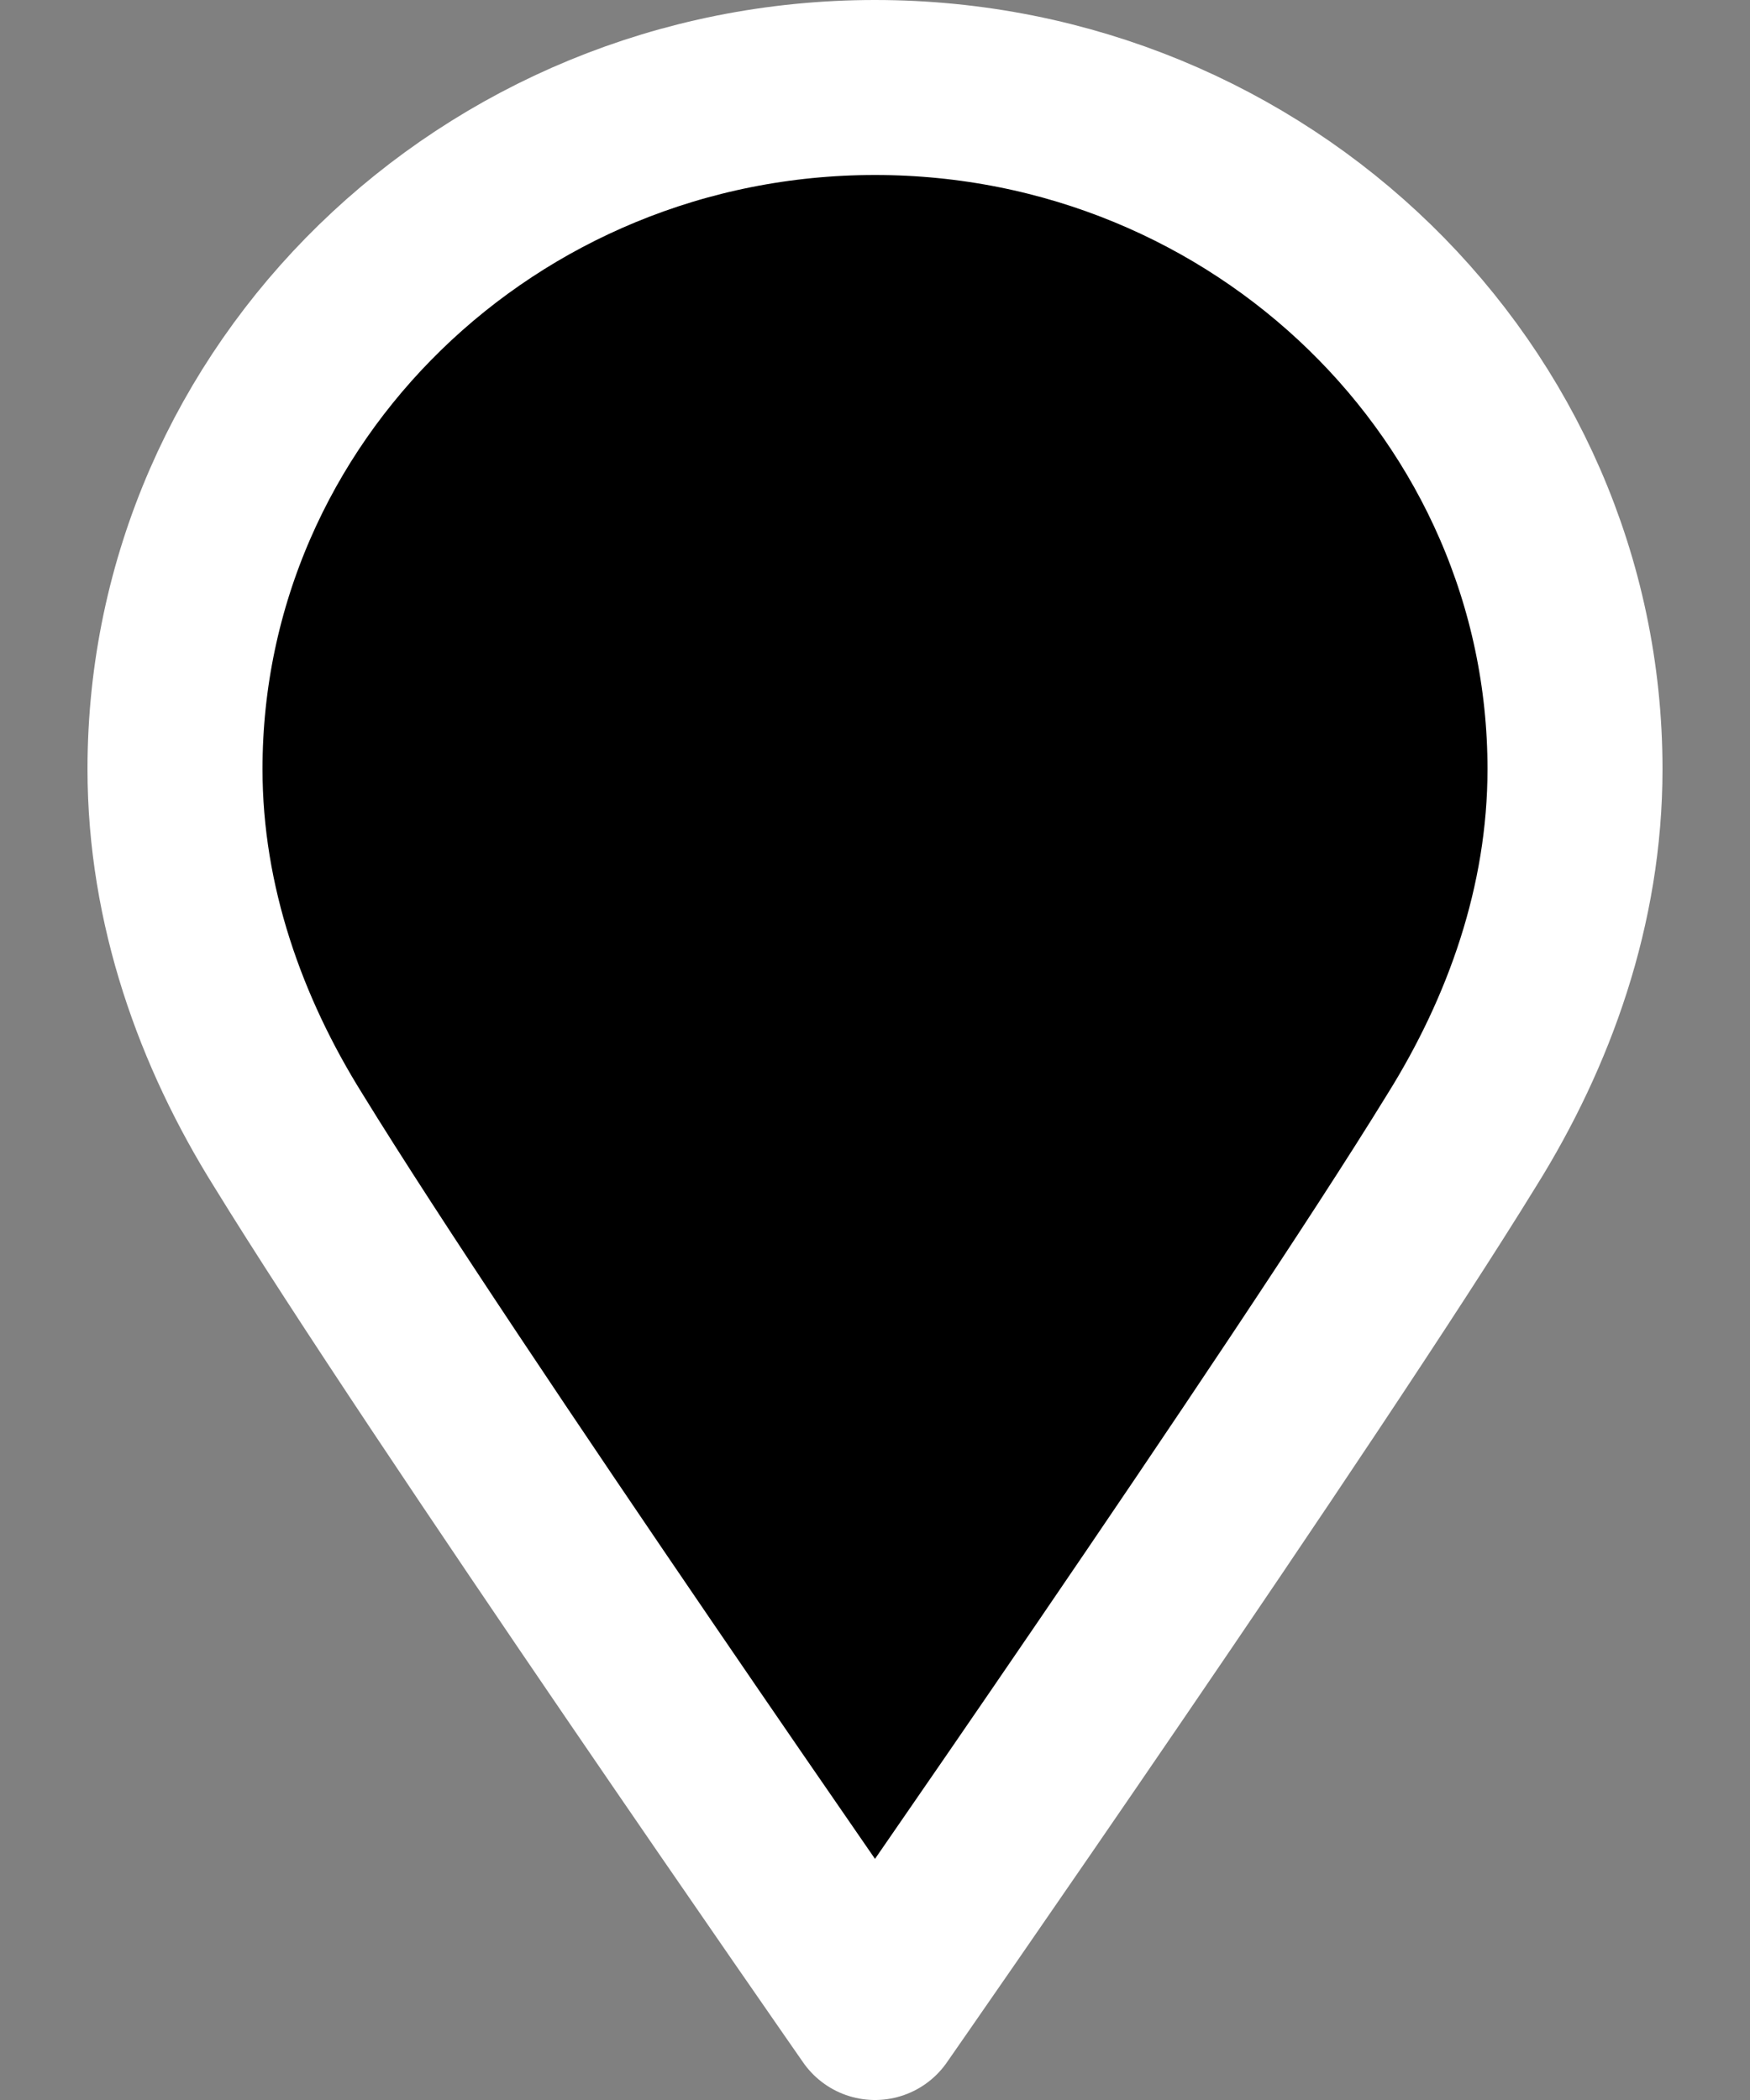 <svg width="10" height="12" fill="#" xmlns="http://www.w3.org/2000/svg"><rect width="100%" height="100%" fill="#808080" stroke="none"/><path d="M5 .5c2.207 0 4 1.746 4 3.895 0 .779-.262 1.504-.648 2.122C7.469 7.954 5 11.5 5 11.5S2.531 7.954 1.648 6.517C1.262 5.9 1 5.174 1 4.395 1 2.246 2.793.5 5 .5z" stroke="#fff" stroke-miterlimit="10" stroke-linecap="round" stroke-linejoin="round"/></svg>